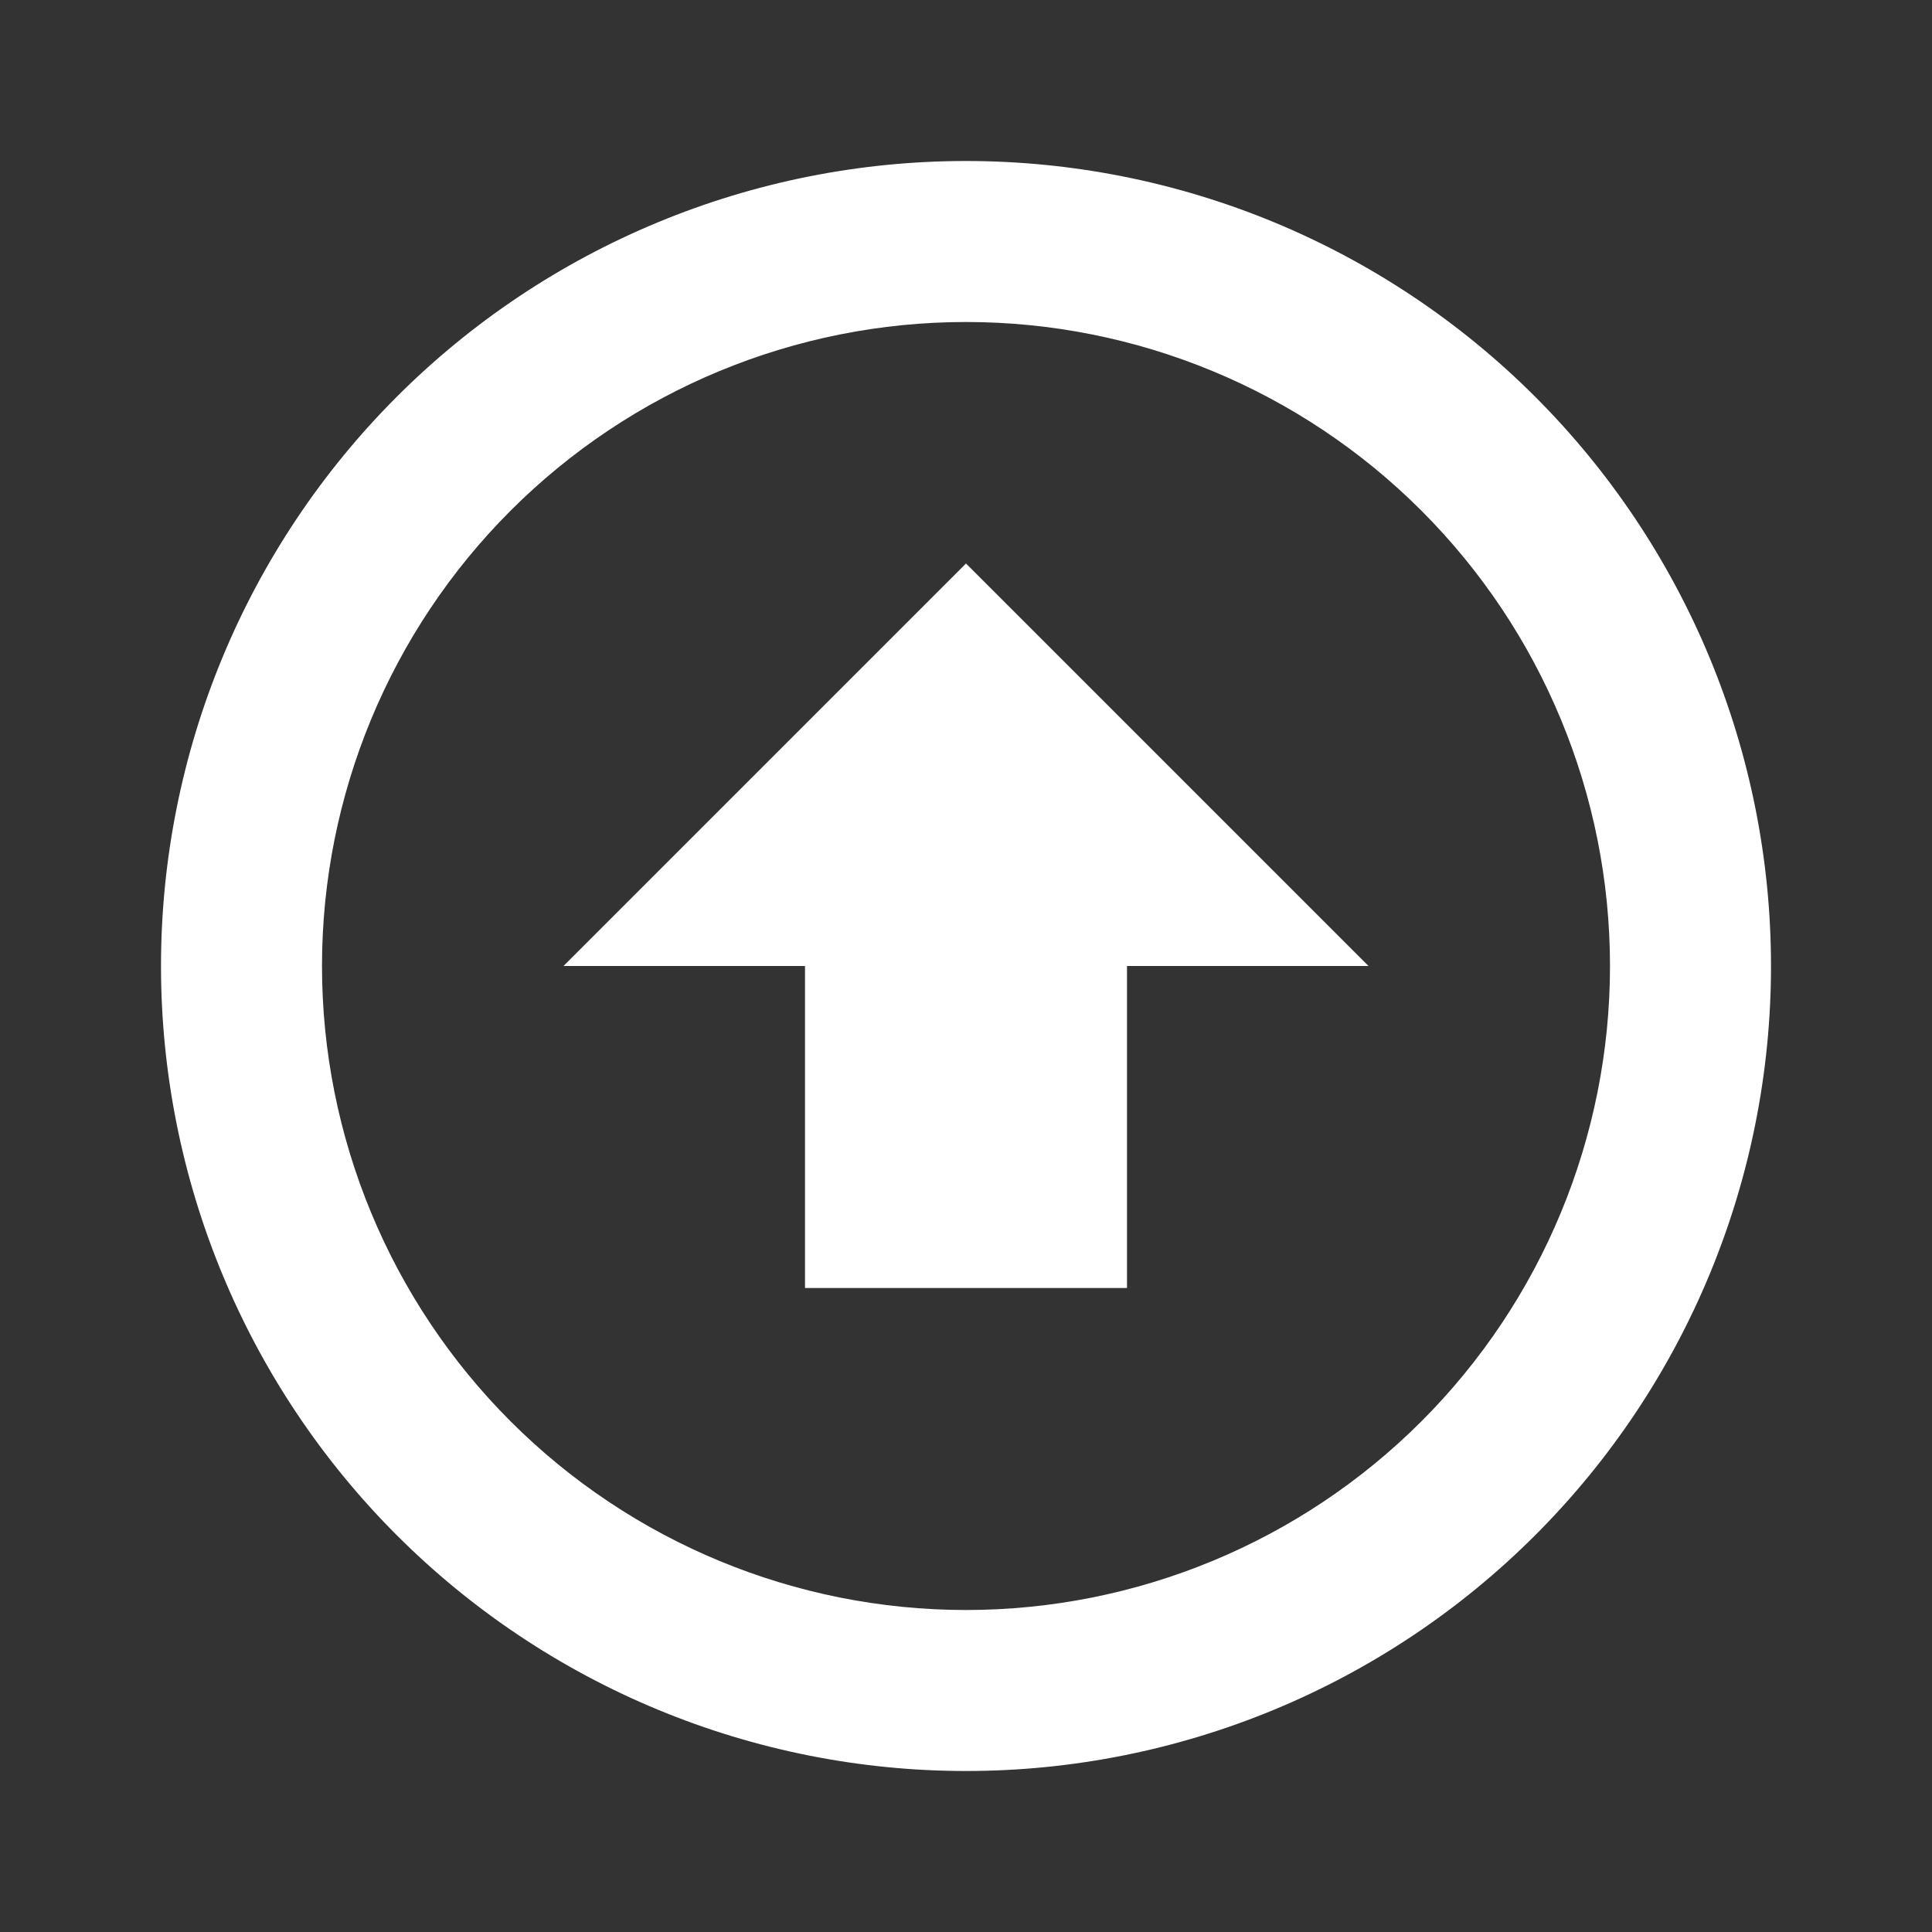 <svg width="90" height="90" viewBox="0 0 90 90" fill="none" xmlns="http://www.w3.org/2000/svg">
<rect x="0" y="0" width="90" height="90" fill="#333333" stroke="none"/>
<path d="M45 26.25L63.75 45H52.5V60H37.5V45H26.25L45 26.25ZM45 82.5C40.075 82.5 35.199 81.53 30.649 79.645C26.1 77.761 21.966 74.999 18.483 71.516C11.451 64.484 7.5 54.946 7.5 45C7.5 35.054 11.451 25.516 18.483 18.483C25.516 11.451 35.054 7.5 45 7.5C49.925 7.5 54.801 8.47 59.351 10.354C63.9 12.239 68.034 15.001 71.516 18.483C74.999 21.966 77.761 26.1 79.645 30.649C81.53 35.199 82.5 40.075 82.5 45C82.5 54.946 78.549 64.484 71.516 71.516C64.484 78.549 54.946 82.5 45 82.5ZM45 75C52.956 75 60.587 71.839 66.213 66.213C71.839 60.587 75 52.956 75 45C75 37.044 71.839 29.413 66.213 23.787C60.587 18.161 52.956 15 45 15C37.044 15 29.413 18.161 23.787 23.787C18.161 29.413 15 37.044 15 45C15 52.956 18.161 60.587 23.787 66.213C29.413 71.839 37.044 75 45 75Z" fill="white"/>
</svg>
